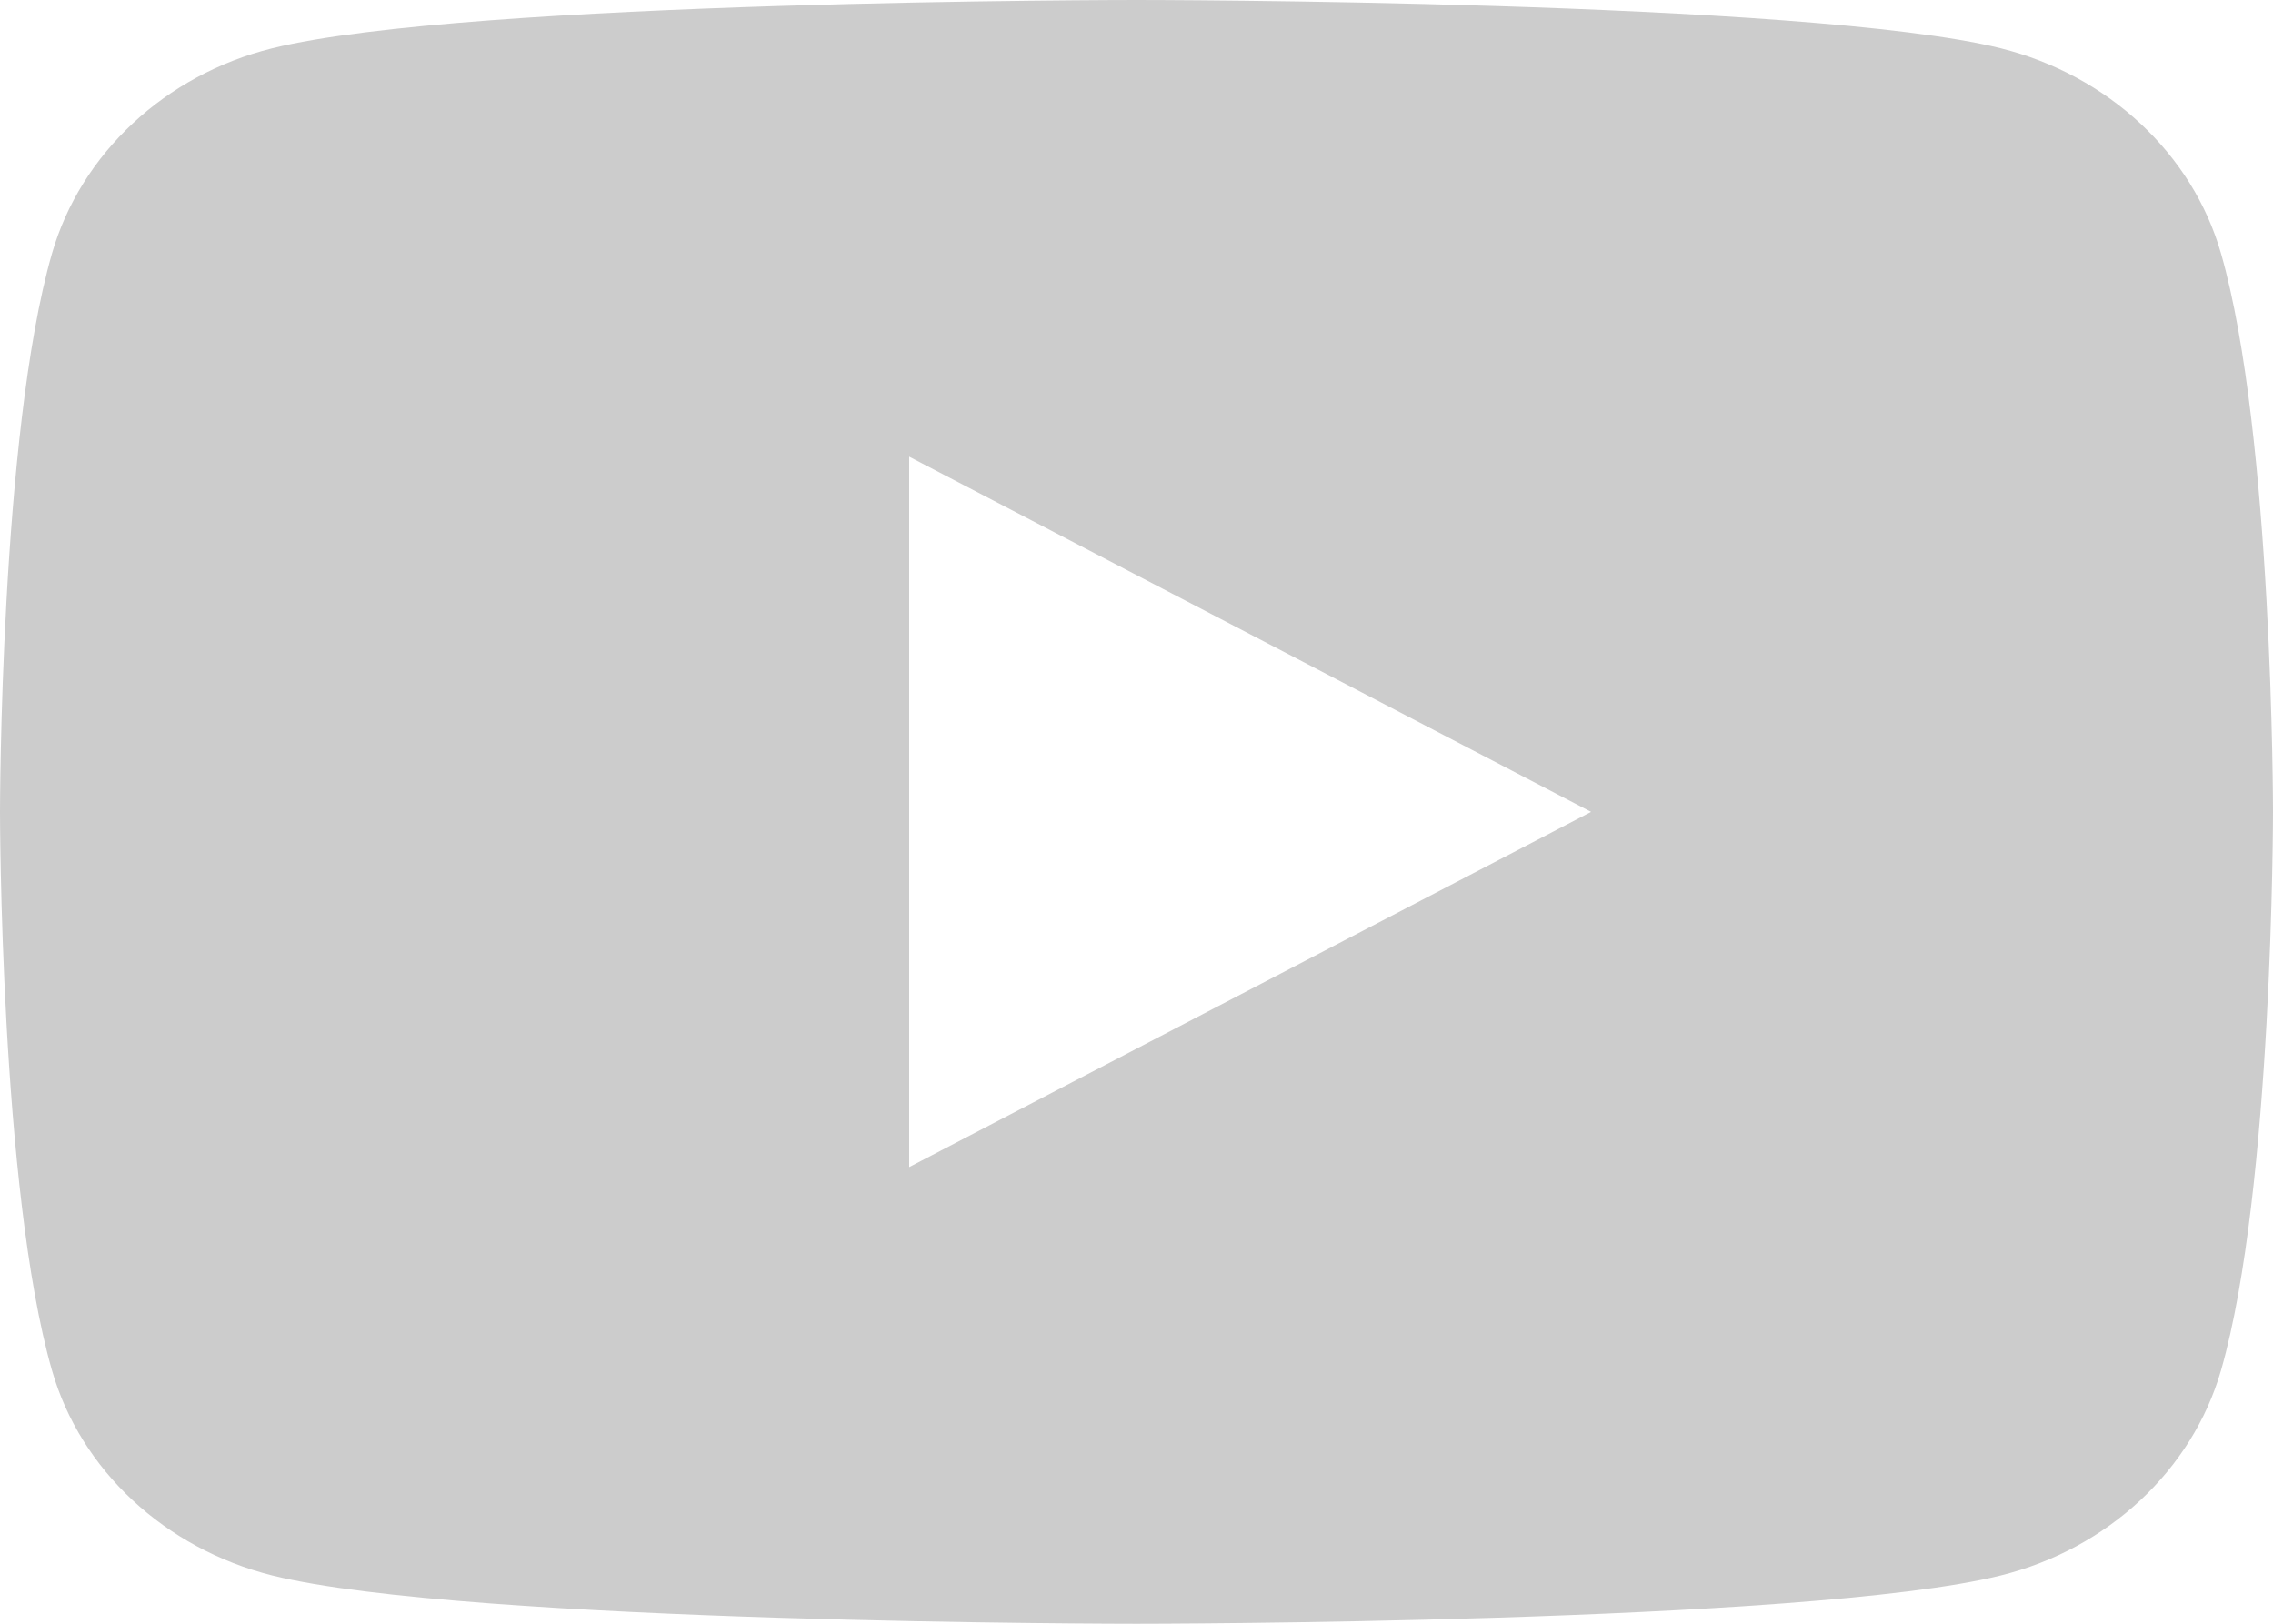 <svg width="28" height="20" viewBox="0 0 28 20" fill="none" xmlns="http://www.w3.org/2000/svg">
<path d="M27.36 3.123C28 5.35 28 10 28 10C28 10 28 14.65 27.36 16.878C27.005 18.109 25.964 19.078 24.647 19.405C22.254 20 14 20 14 20C14 20 5.75 20 3.353 19.405C2.03 19.073 0.991 18.105 0.64 16.878C4.17233e-08 14.65 0 10 0 10C0 10 4.17233e-08 5.35 0.64 3.123C0.995 1.891 2.036 0.922 3.353 0.595C5.75 -2.23517e-07 14 0 14 0C14 0 22.254 -2.23517e-07 24.647 0.595C25.97 0.927 27.009 1.895 27.36 3.123ZM11.2 14.375L19.6 10L11.2 5.625V14.375Z" fill="#CCCCCC"/>
</svg>
